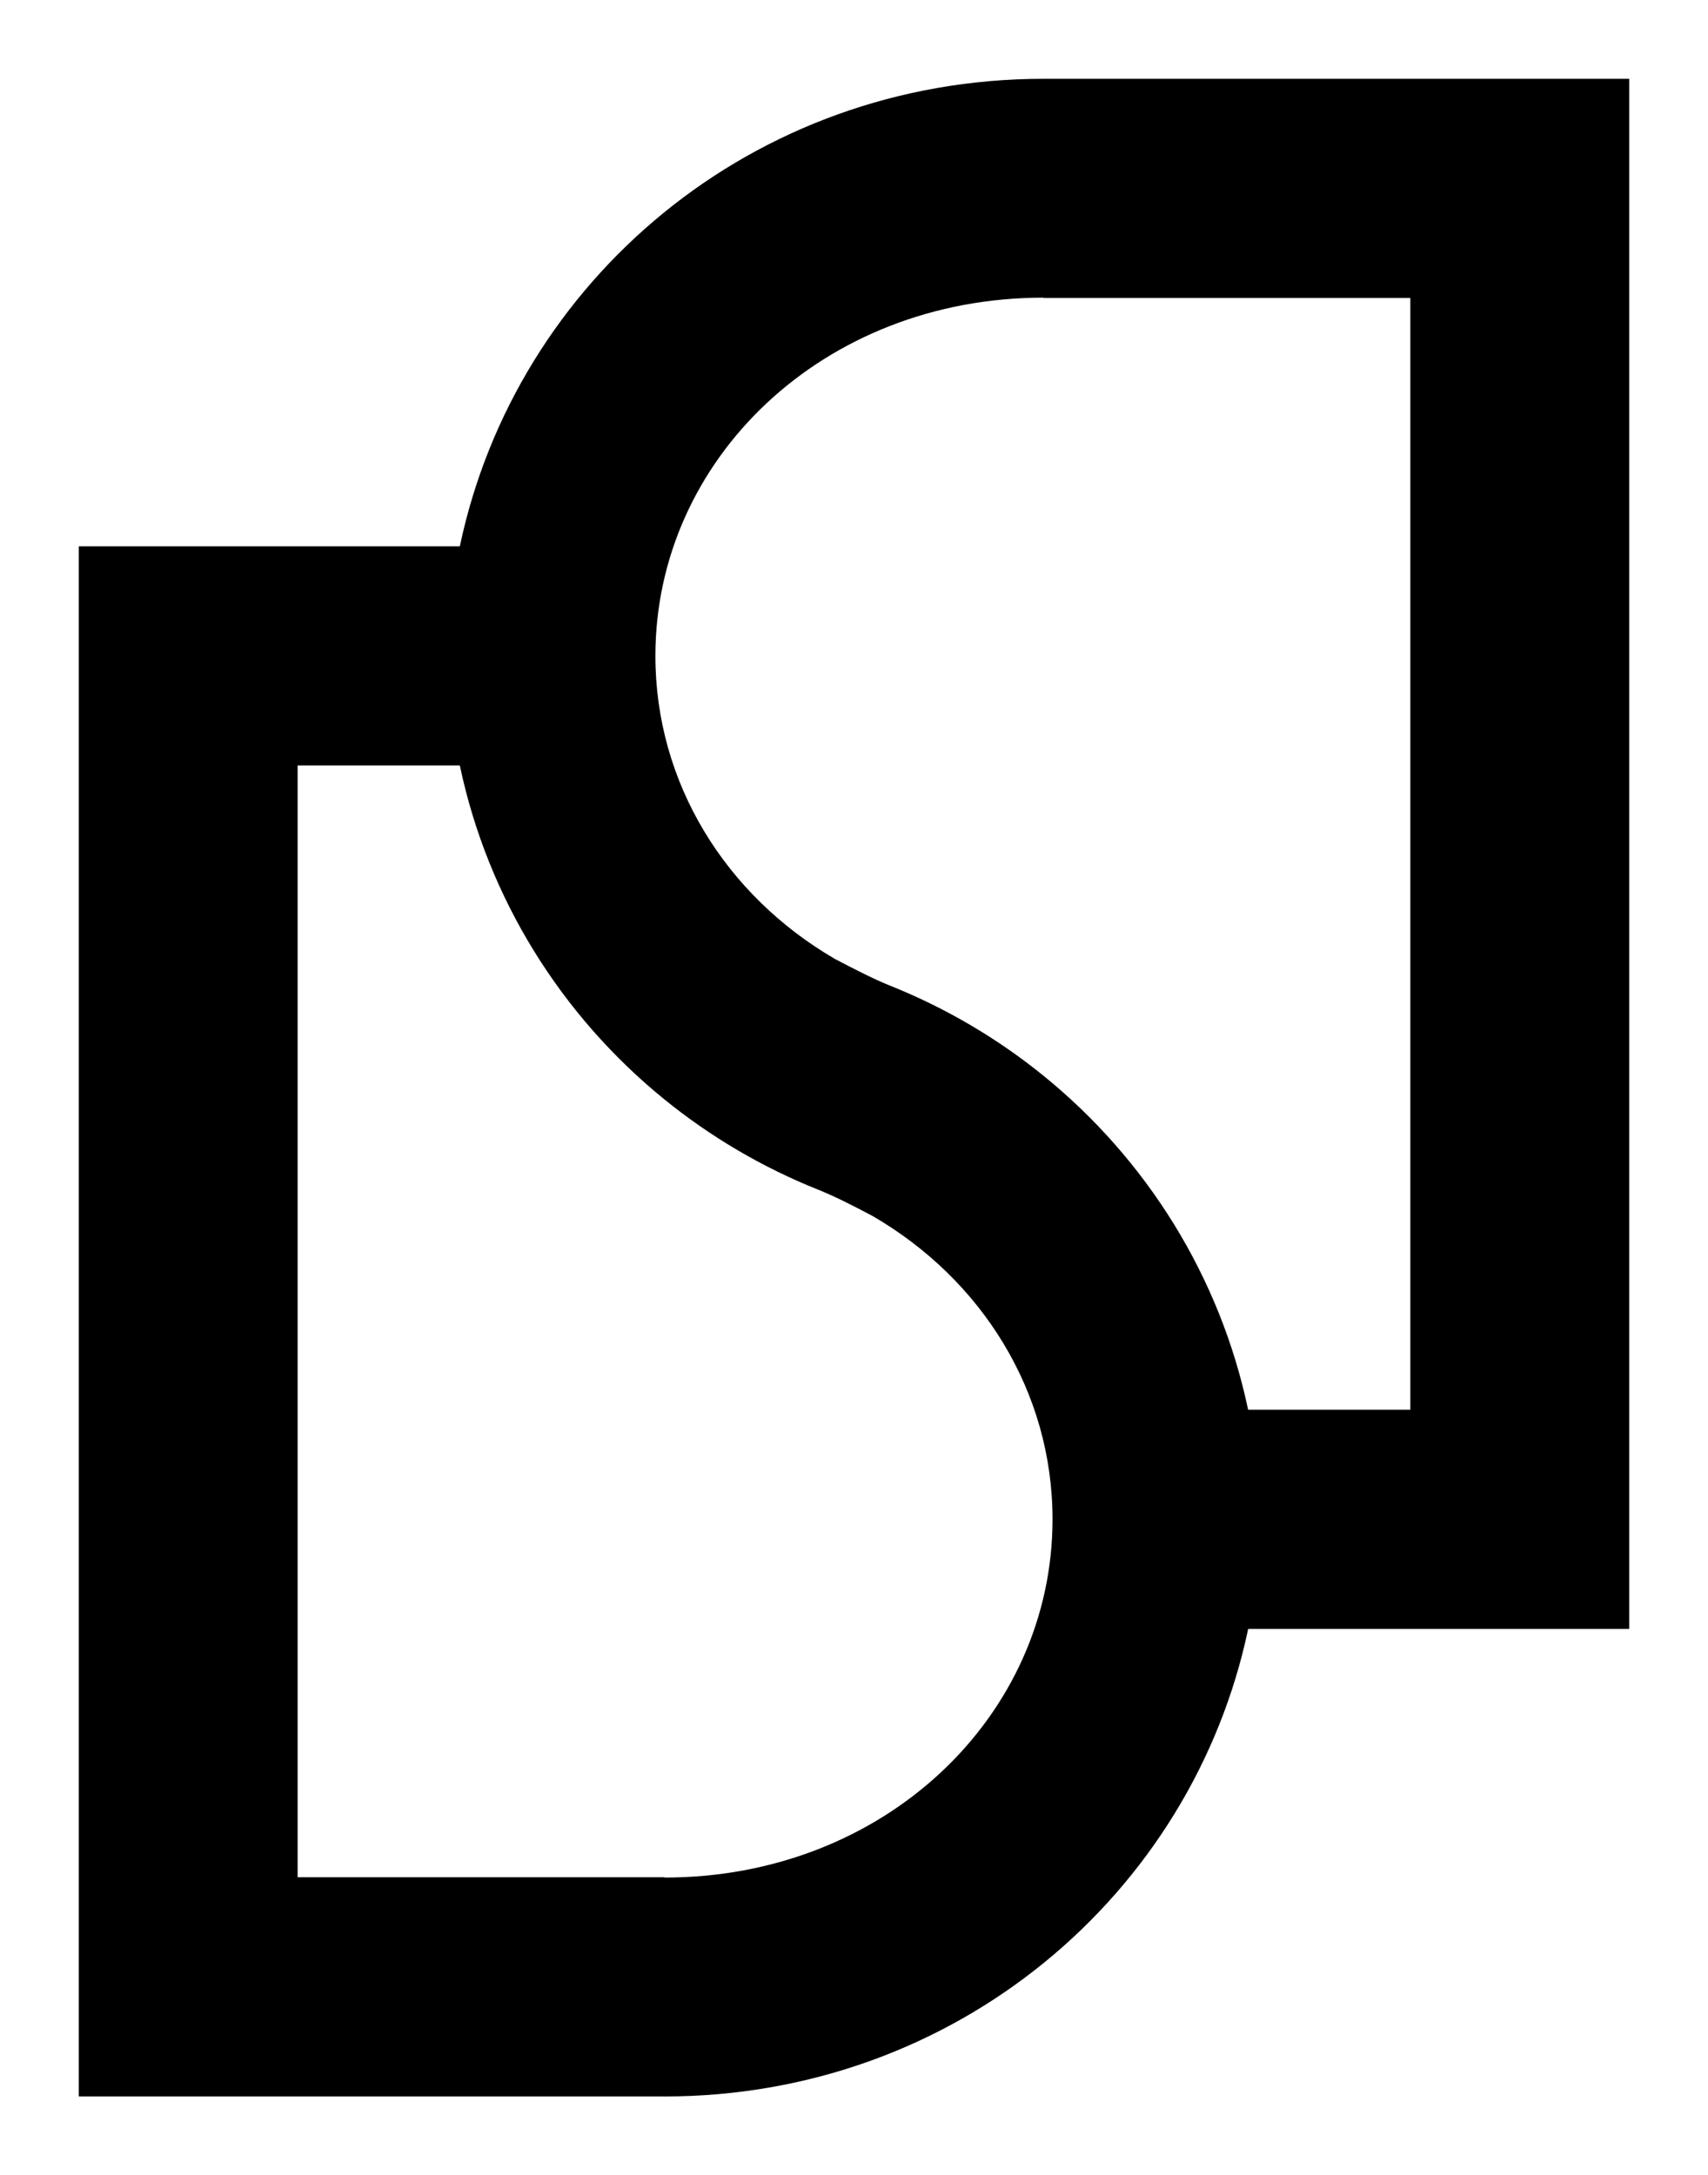 <?xml version="1.0" encoding="UTF-8" standalone="no"?>
<!-- Created with Inkscape (http://www.inkscape.org/) -->

<svg
   xmlns:dc="http://purl.org/dc/elements/1.1/"
   xmlns:cc="http://creativecommons.org/ns#"
   xmlns:rdf="http://www.w3.org/1999/02/22-rdf-syntax-ns#"
   xmlns:svg="http://www.w3.org/2000/svg"
   xmlns="http://www.w3.org/2000/svg"
   xmlns:sodipodi="http://sodipodi.sourceforge.net/DTD/sodipodi-0.dtd"
   xmlns:inkscape="http://www.inkscape.org/namespaces/inkscape"
   width="1083.742"
   height="1380"
   viewBox="0 0 286.74 365.125"
   version="1.1"
   id="svg8"
   inkscape:version="0.92.5 (2060ec1f9f, 2020-04-08)"
   sodipodi:docname="Monotone.svg"
   inkscape:export-filename="E:\Clients\Q2_2020\Patrick Steger\Logo Files\Icon\Color.png"
   inkscape:export-xdpi="96"
   inkscape:export-ydpi="96">
  <defs
     id="defs2" />
  <sodipodi:namedview
     id="base"
     pagecolor="#e8e8e8"
     bordercolor="#666666"
     borderopacity="1.0"
     inkscape:pageopacity="0"
     inkscape:pageshadow="2"
     inkscape:zoom="0.35355339"
     inkscape:cx="693.8617"
     inkscape:cy="601.20045"
     inkscape:document-units="px"
     inkscape:current-layer="layer1"
     showgrid="false"
     inkscape:snap-global="true"
     units="px"
     inkscape:snap-smooth-nodes="true"
     inkscape:window-width="1920"
     inkscape:window-height="1017"
     inkscape:window-x="1912"
     inkscape:window-y="-8"
     inkscape:window-maximized="1"
     borderlayer="true"
     inkscape:showpageshadow="false"
     fit-margin-top="50"
     fit-margin-left="50"
     fit-margin-right="50"
     fit-margin-bottom="50"
     inkscape:snap-page="true" />
  <g
     inkscape:label="Layer 1"
     inkscape:groupmode="layer"
     id="layer1"
     transform="translate(1223.129,-90.944)">
    <path
       style="color:#000000;font-style:normal;font-variant:normal;font-weight:normal;font-stretch:normal;font-size:medium;line-height:normal;font-family:sans-serif;font-variant-ligatures:normal;font-variant-position:normal;font-variant-caps:normal;font-variant-numeric:normal;font-variant-alternates:normal;font-feature-settings:normal;text-indent:0;text-align:start;text-decoration:none;text-decoration-line:none;text-decoration-style:solid;text-decoration-color:#000000;letter-spacing:normal;word-spacing:normal;text-transform:none;writing-mode:lr-tb;direction:ltr;text-orientation:mixed;dominant-baseline:auto;baseline-shift:baseline;text-anchor:start;white-space:normal;shape-padding:0;clip-rule:nonzero;display:inline;overflow:visible;visibility:visible;opacity:1;isolation:auto;mix-blend-mode:normal;color-interpolation:sRGB;color-interpolation-filters:linearRGB;solid-color:#000000;solid-opacity:1;vector-effect:none;fill:#000000;fill-opacity:1;fill-rule:nonzero;stroke:none;stroke-width:1.535;stroke-linecap:butt;stroke-linejoin:miter;stroke-miterlimit:4;stroke-dasharray:none;stroke-dashoffset:0;stroke-opacity:1;marker:none;paint-order:normal;color-rendering:auto;image-rendering:auto;shape-rendering:auto;text-rendering:auto;enable-background:accumulate"
       d="m -1111.571,442.839 c 48.807,-0.003 88.585,-33.827 97.987,-78.479 h 63.966 v -175.632 -84.556 h -81.808 -16.521 c -48.807,0.003 -88.585,33.826 -97.987,78.479 h -63.965 v 163.633 96.548 h 81.805 16.518 v 0 z m 0,-36.742 v -0.055 h -16.524 -45.07 V 346.277 219.426 h 27.23 c 4.714,22.386 17.07,42.034 34.363,56.068 7.695,6.246 16.372,11.373 25.791,15.138 2.703,1.076 5.809,2.656 9.121,4.41 18.394,10.658 30.229,29.545 30.229,50.919 0,32.975 -28.127,60.128 -65.127,60.135 z m 125.209,-78.52 h -27.231 c -4.713,-22.388 -17.064,-42.04 -34.363,-56.075 -7.695,-6.243 -16.375,-11.367 -25.791,-15.131 -2.538,-1.018 -5.751,-2.642 -9.237,-4.477 -18.328,-10.67 -30.116,-29.522 -30.116,-50.852 0,-32.978 28.138,-60.135 65.144,-60.135 v 0.055 h 16.524 45.07 v 47.773 z"
       id="path1917"
       inkscape:connector-curvature="0"
       sodipodi:nodetypes="cccccccccccccccccccccccccsccccsccscccccc" />
  </g>
</svg>

